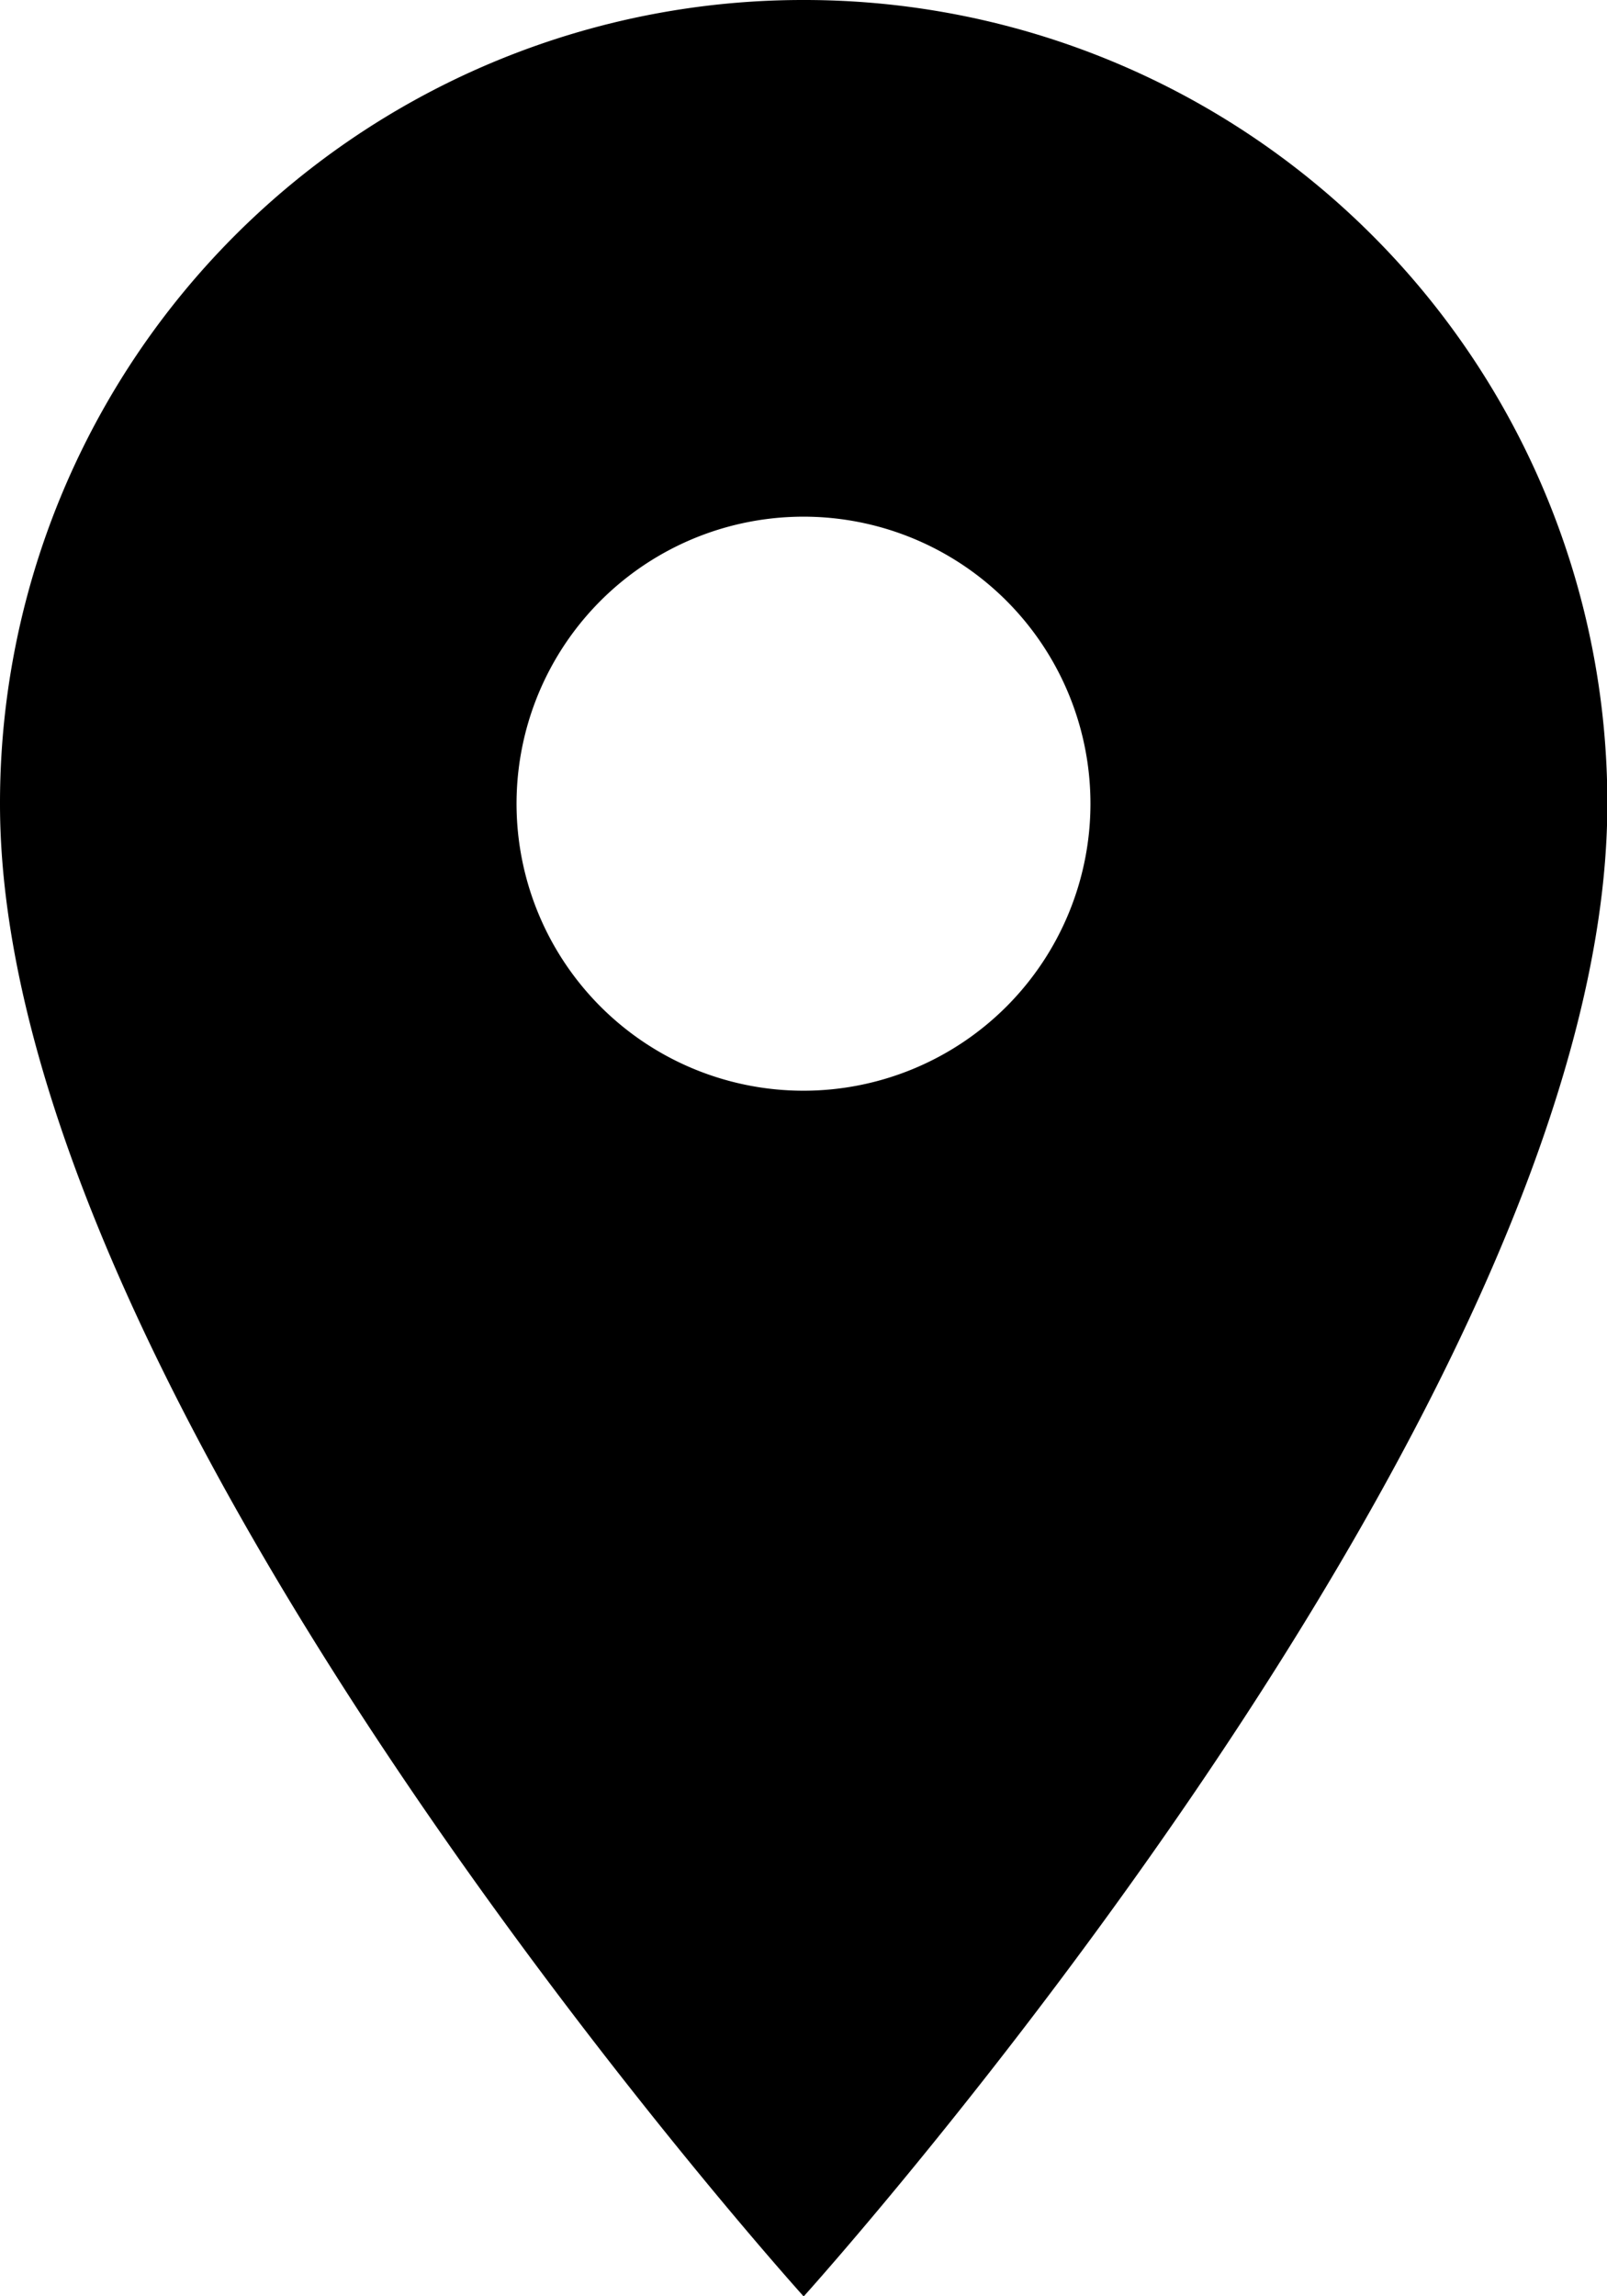 <svg xmlns="http://www.w3.org/2000/svg" width="18.996" height="27.137" viewBox="0 0 18.996 27.137"><path d="M17,3a9.491,9.491,0,0,0-9.5,9.5c0,7.124,9.5,17.639,9.5,17.639S26.5,19.622,26.5,12.5A9.491,9.491,0,0,0,17,3Zm0,12.89A3.392,3.392,0,1,1,20.39,12.5,3.393,3.393,0,0,1,17,15.89Z" transform="translate(-7.5 -3)"/></svg>